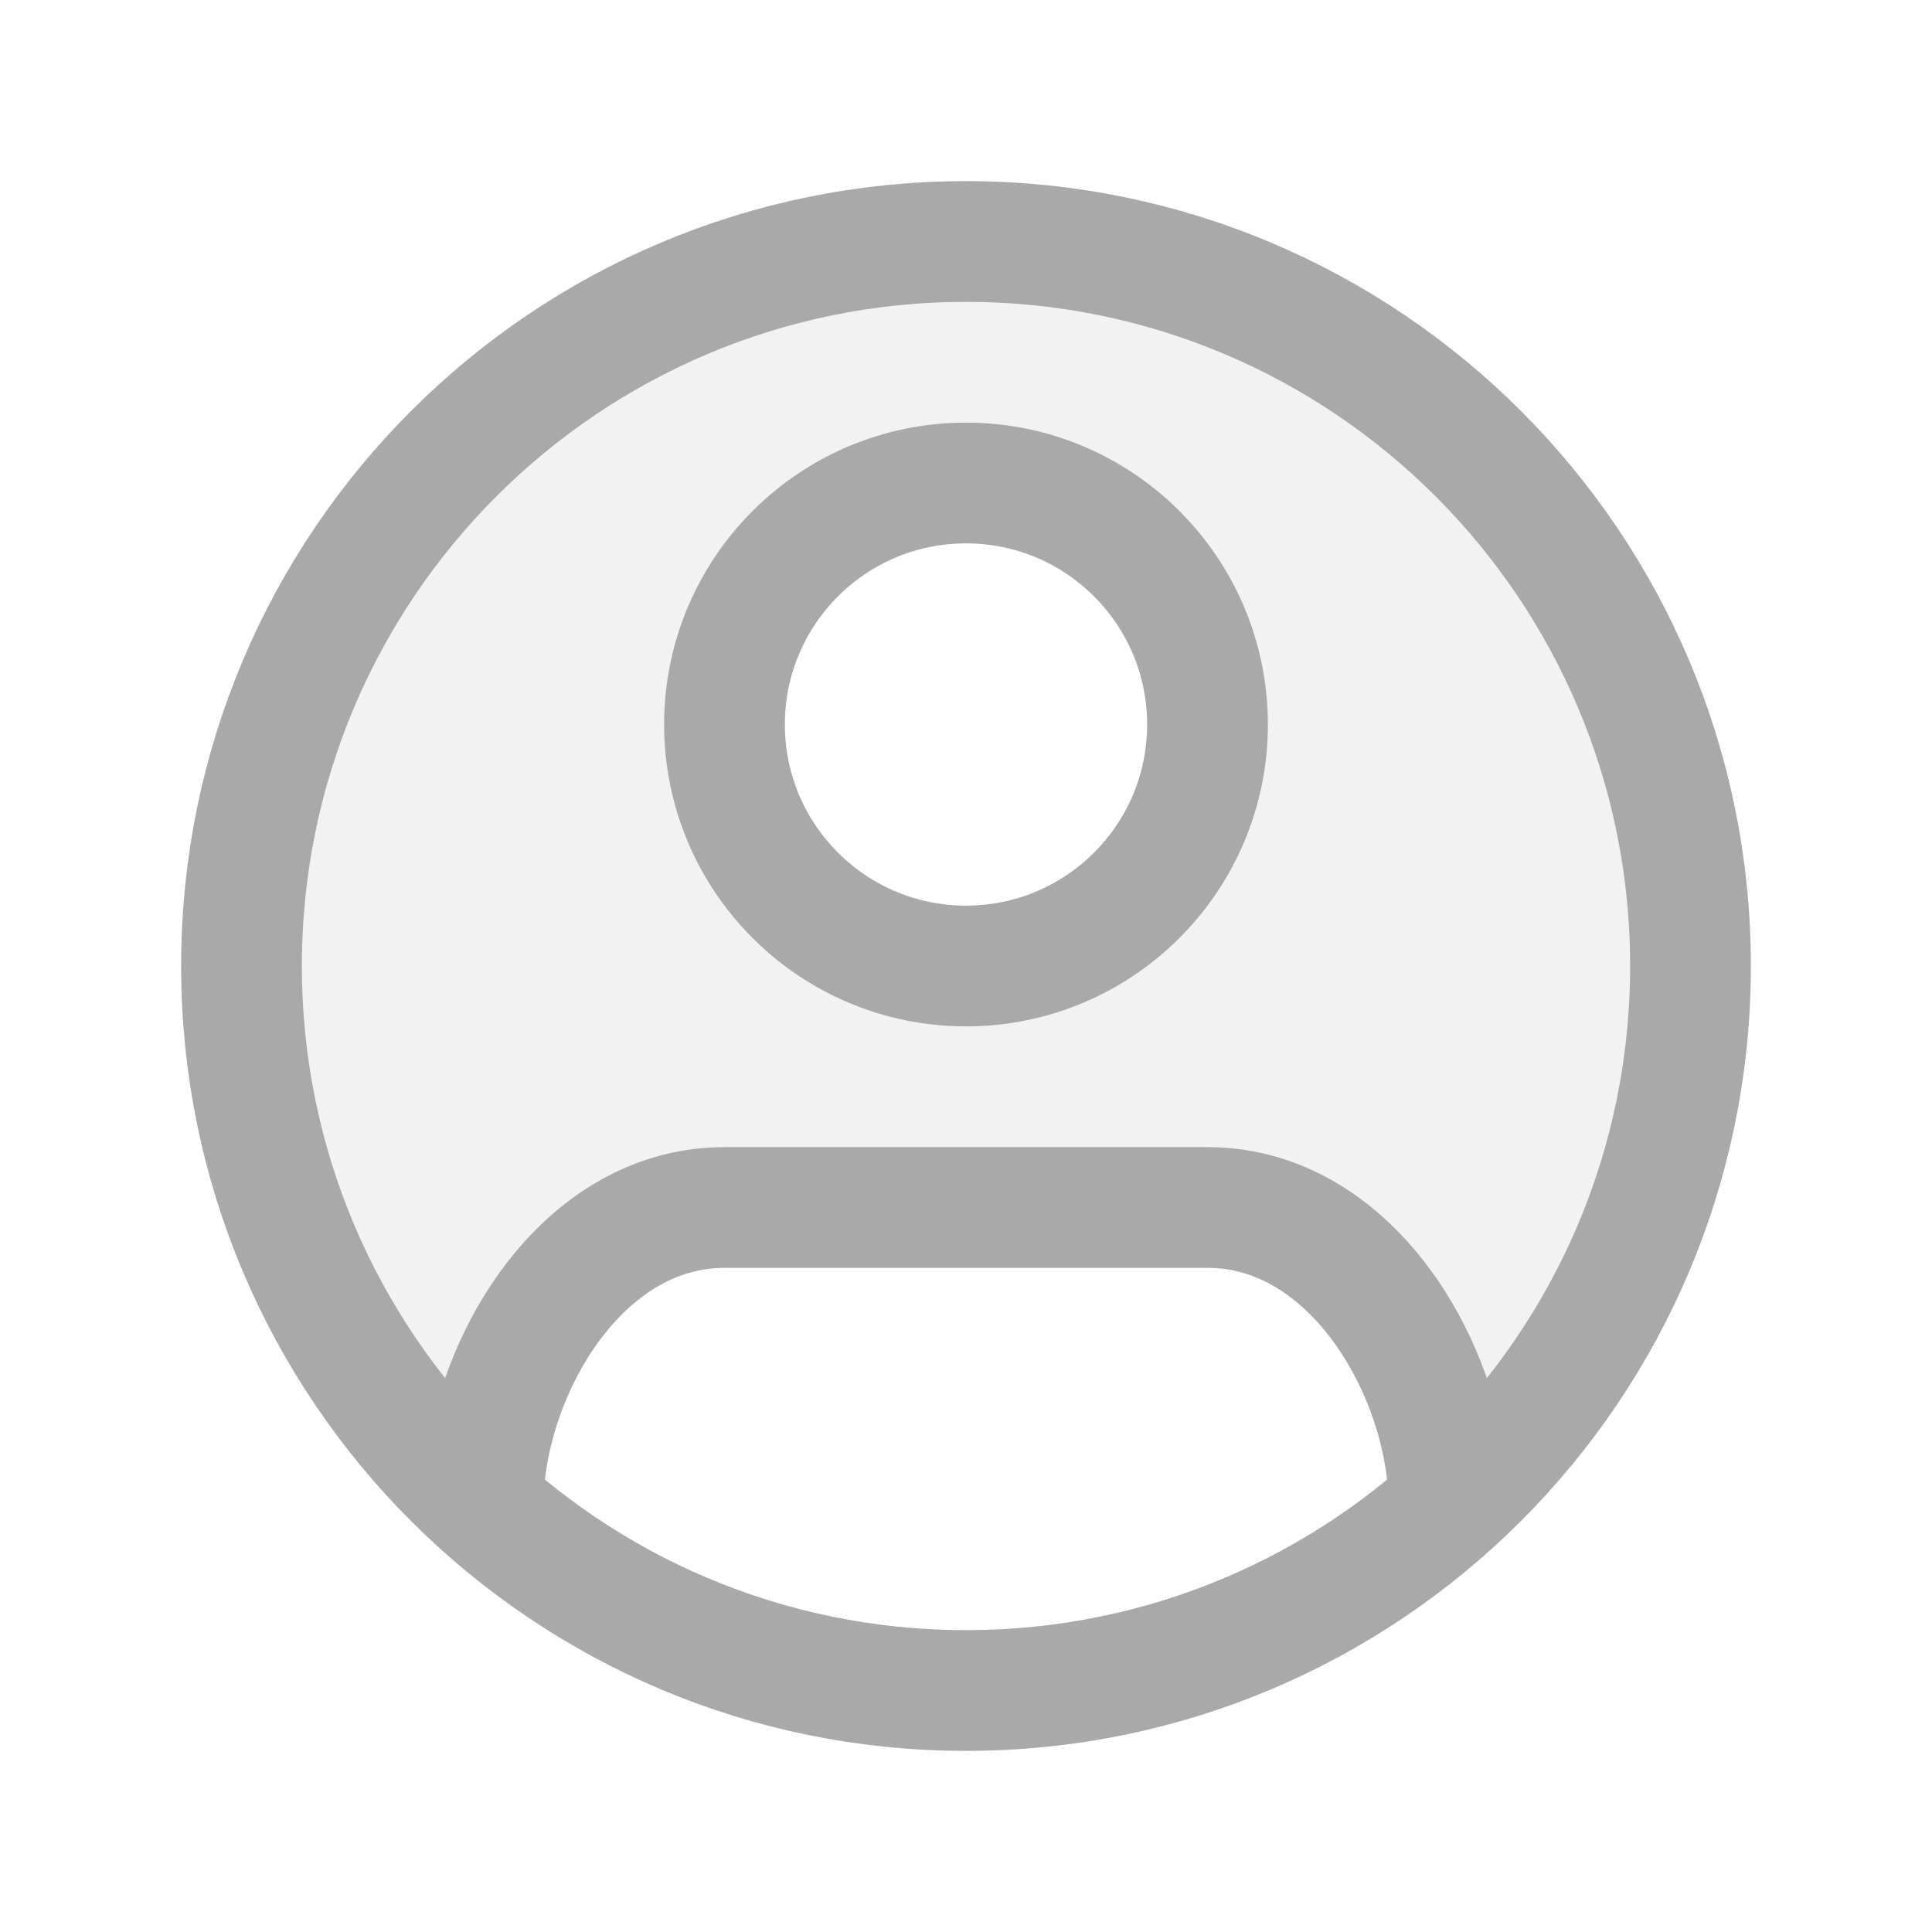 <?xml version="1.0" encoding="utf-8"?>

<!-- Uploaded to: SVG Repo, www.svgrepo.com, Generator: SVG Repo Mixer Tools -->
<svg width="800px" height="800px" viewBox="0 0 24 24" fill="none" xmlns="http://www.w3.org/2000/svg">
<g opacity="0.15">
<path d="M12.05 21C12.034 21 12.017 21 12 21C11.983 21 11.966 21 11.95 21C11.967 20.983 11.983 20.966 12 20.95C12.017 20.966 12.033 20.983 12.05 21Z" fill="#A9A9A9"/>
<path fill-rule="evenodd" clip-rule="evenodd" d="M17.994 18.714C17.998 18.643 18 18.572 18 18.5C18 16.567 16.433 15 14.5 15H9.5C7.567 15 6 16.567 6 18.5C6 18.572 6.002 18.643 6.006 18.714C4.161 17.066 3 14.669 3 12C3 7.029 7.029 3 12 3C16.971 3 21 7.029 21 12C21 14.669 19.838 17.066 17.994 18.714ZM12 12C13.657 12 15 10.657 15 9C15 7.343 13.657 6 12 6C10.343 6 9 7.343 9 9C9 10.657 10.343 12 12 12Z" fill="#A9A9A9"/>
</g>
<path d="M18 18.708C18 17.089 16.828 15 15 15H9C7.172 15 6 17.089 6 18.708M3 12C3 7.029 7.029 3 12 3C16.971 3 21 7.029 21 12C21 16.971 16.971 21 12 21C7.029 21 3 16.971 3 12ZM15 9C15 10.657 13.657 12 12 12C10.343 12 9 10.657 9 9C9 7.343 10.343 6 12 6C13.657 6 15 7.343 15 9Z" stroke="#A9A9A9" stroke-width="1.5"/>
</svg>